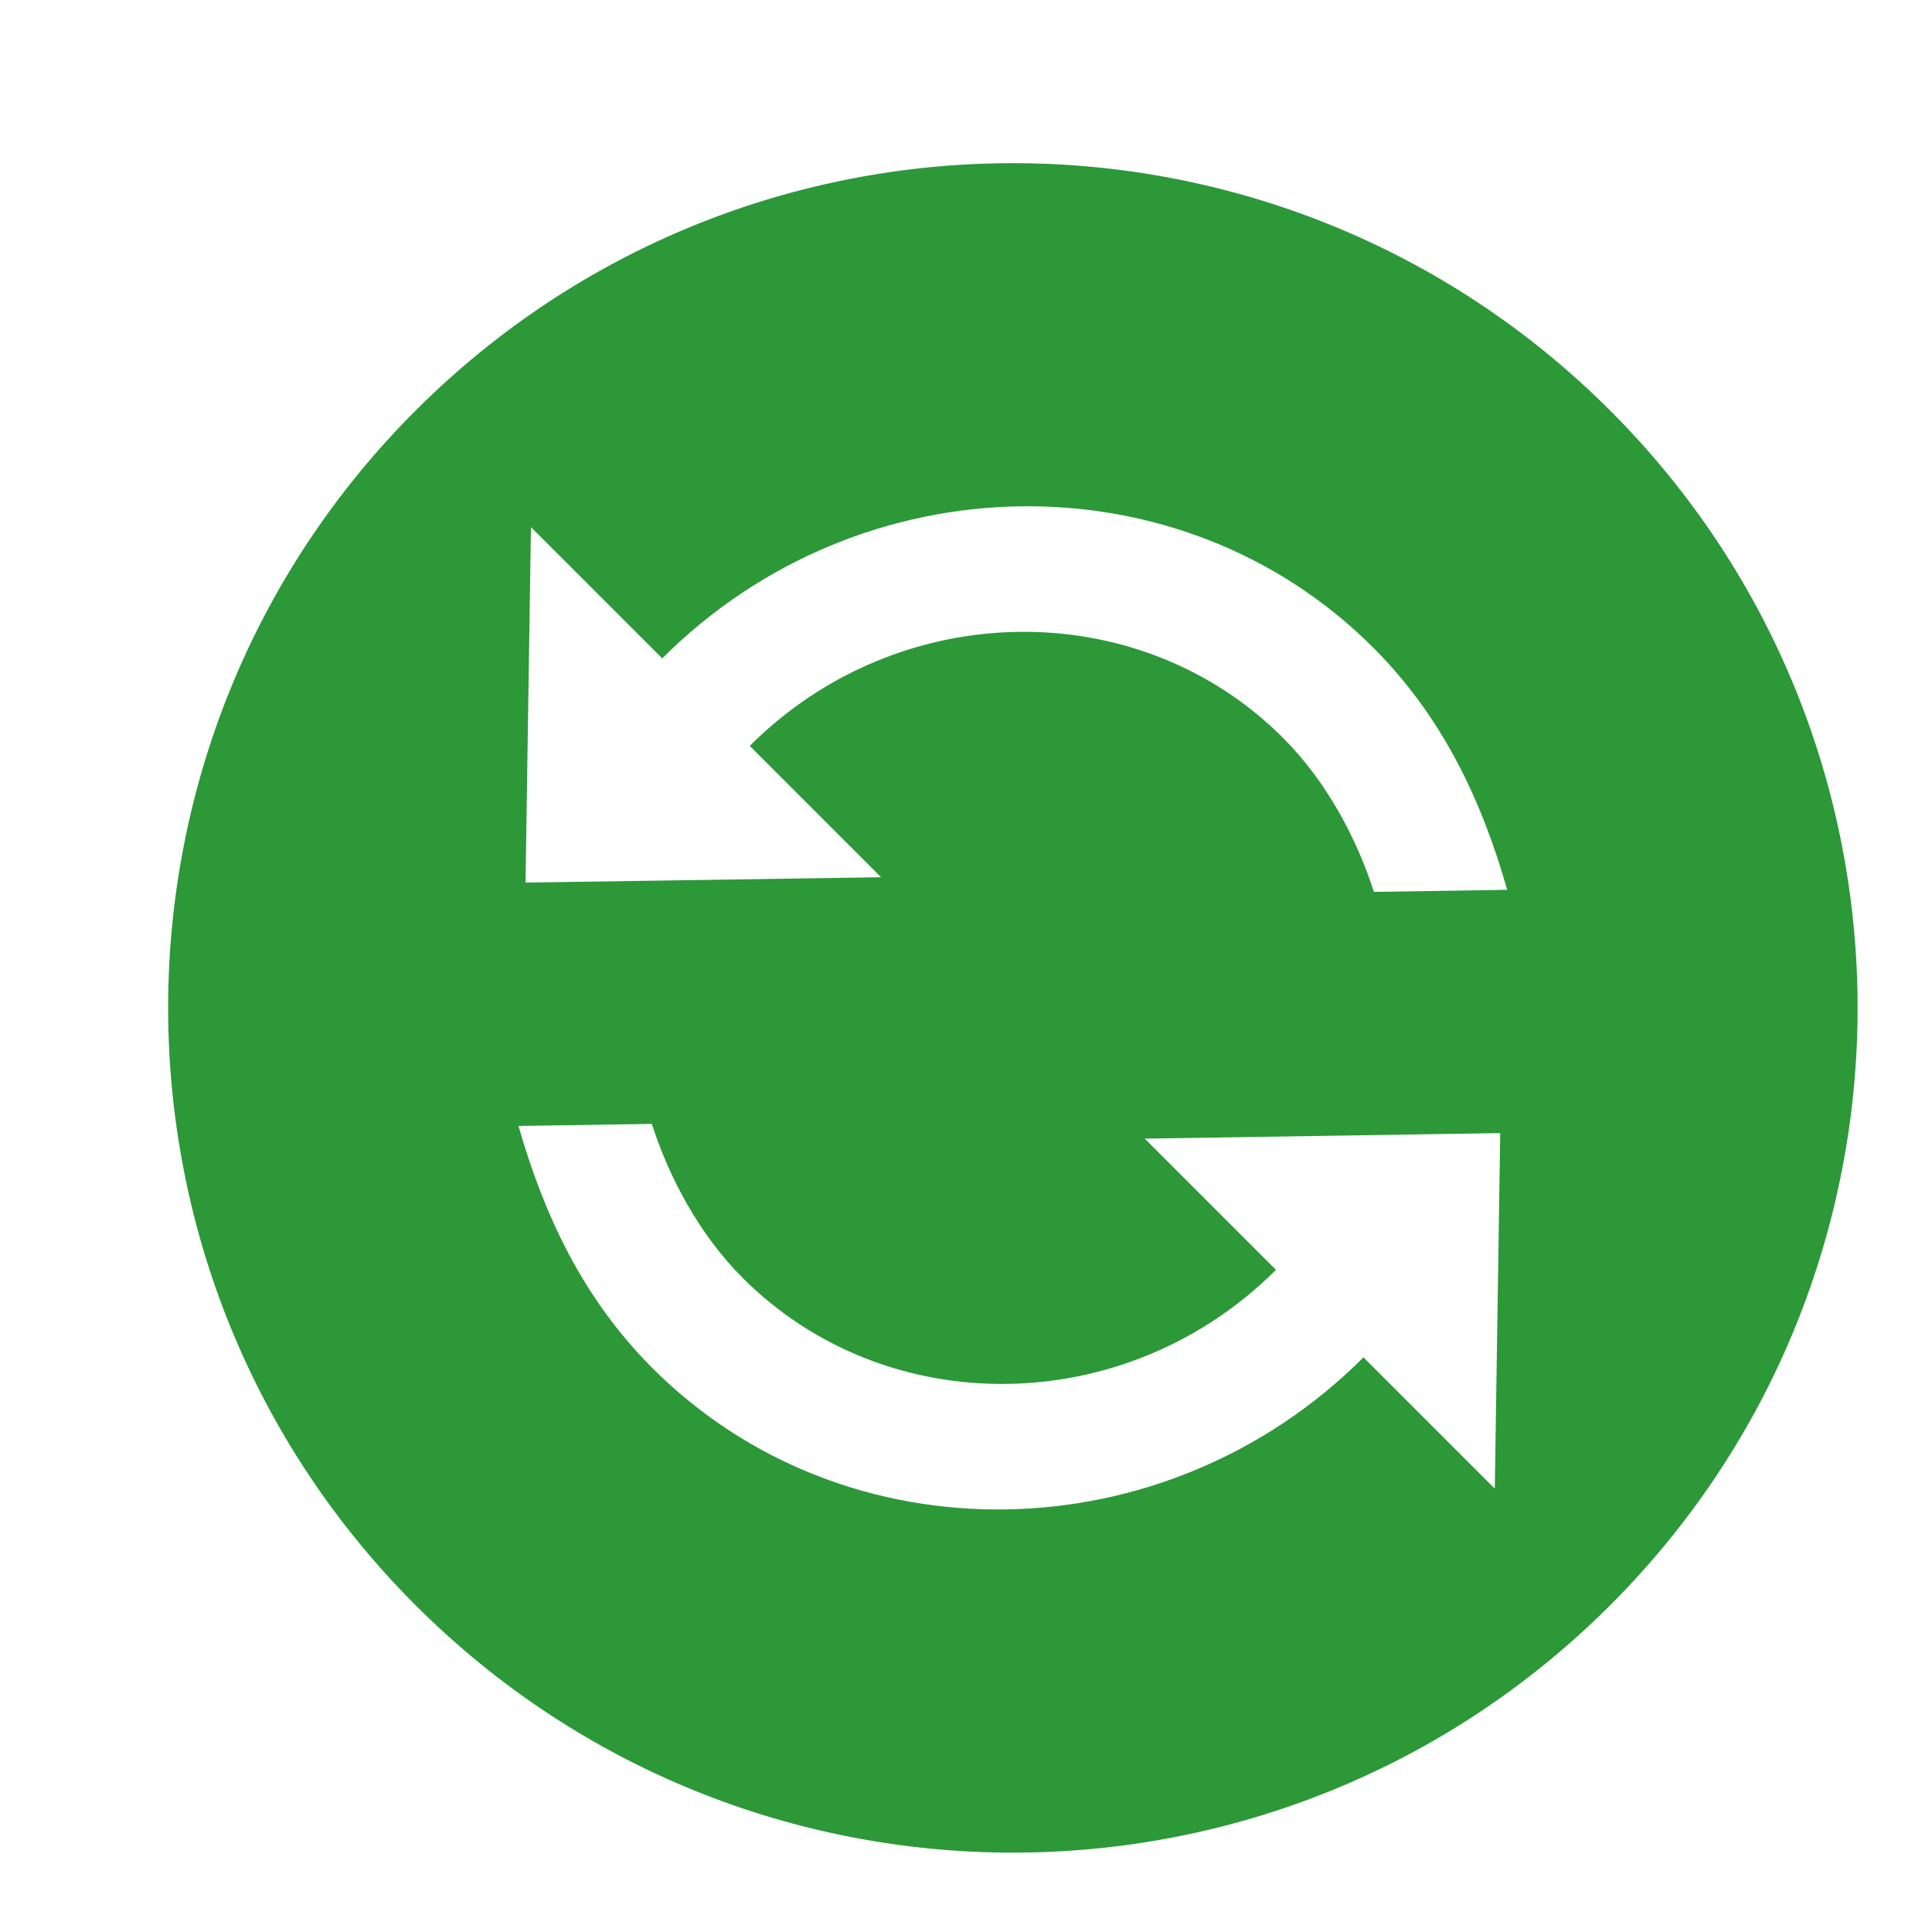<?xml version="1.0" standalone="no"?><!DOCTYPE svg PUBLIC "-//W3C//DTD SVG 1.1//EN" "http://www.w3.org/Graphics/SVG/1.1/DTD/svg11.dtd"><svg t="1553759066626" class="icon" style="" viewBox="0 0 1024 1024" version="1.1" xmlns="http://www.w3.org/2000/svg" p-id="1721" xmlns:xlink="http://www.w3.org/1999/xlink" width="200" height="200"><defs><style type="text/css"></style></defs><path d="M220.256 217.621c-174.848 174.848-174.848 458.331 0 633.179 174.847 174.847 458.331 174.847 633.178-0.001 174.847-174.847 174.846-458.331 0-633.177C678.587 42.775 395.103 42.775 220.256 217.621zM792.278 789.036l-69.611-69.611c-105.212 105.212-274.762 107.797-376.813 5.746-37.1-37.1-57.603-81.479-71.045-128.4l70.688-1.077c8.996 28.139 24.985 58.466 48.178 81.658 76.565 76.565 203.709 74.589 282.608-4.31l-69.54-69.54 188.408-2.941L792.278 789.036zM798.849 471.616l-70.652 1.111c-8.996-28.138-25.019-58.498-48.211-81.69-76.531-76.531-203.713-74.593-282.611 4.305l69.611 69.611L278.544 467.791l2.871-188.408 69.576 69.576c105.208-105.208 274.761-107.793 376.814-5.741C764.938 380.352 785.476 424.763 798.849 471.616z" fill="#2c9838" p-id="1722"></path></svg>